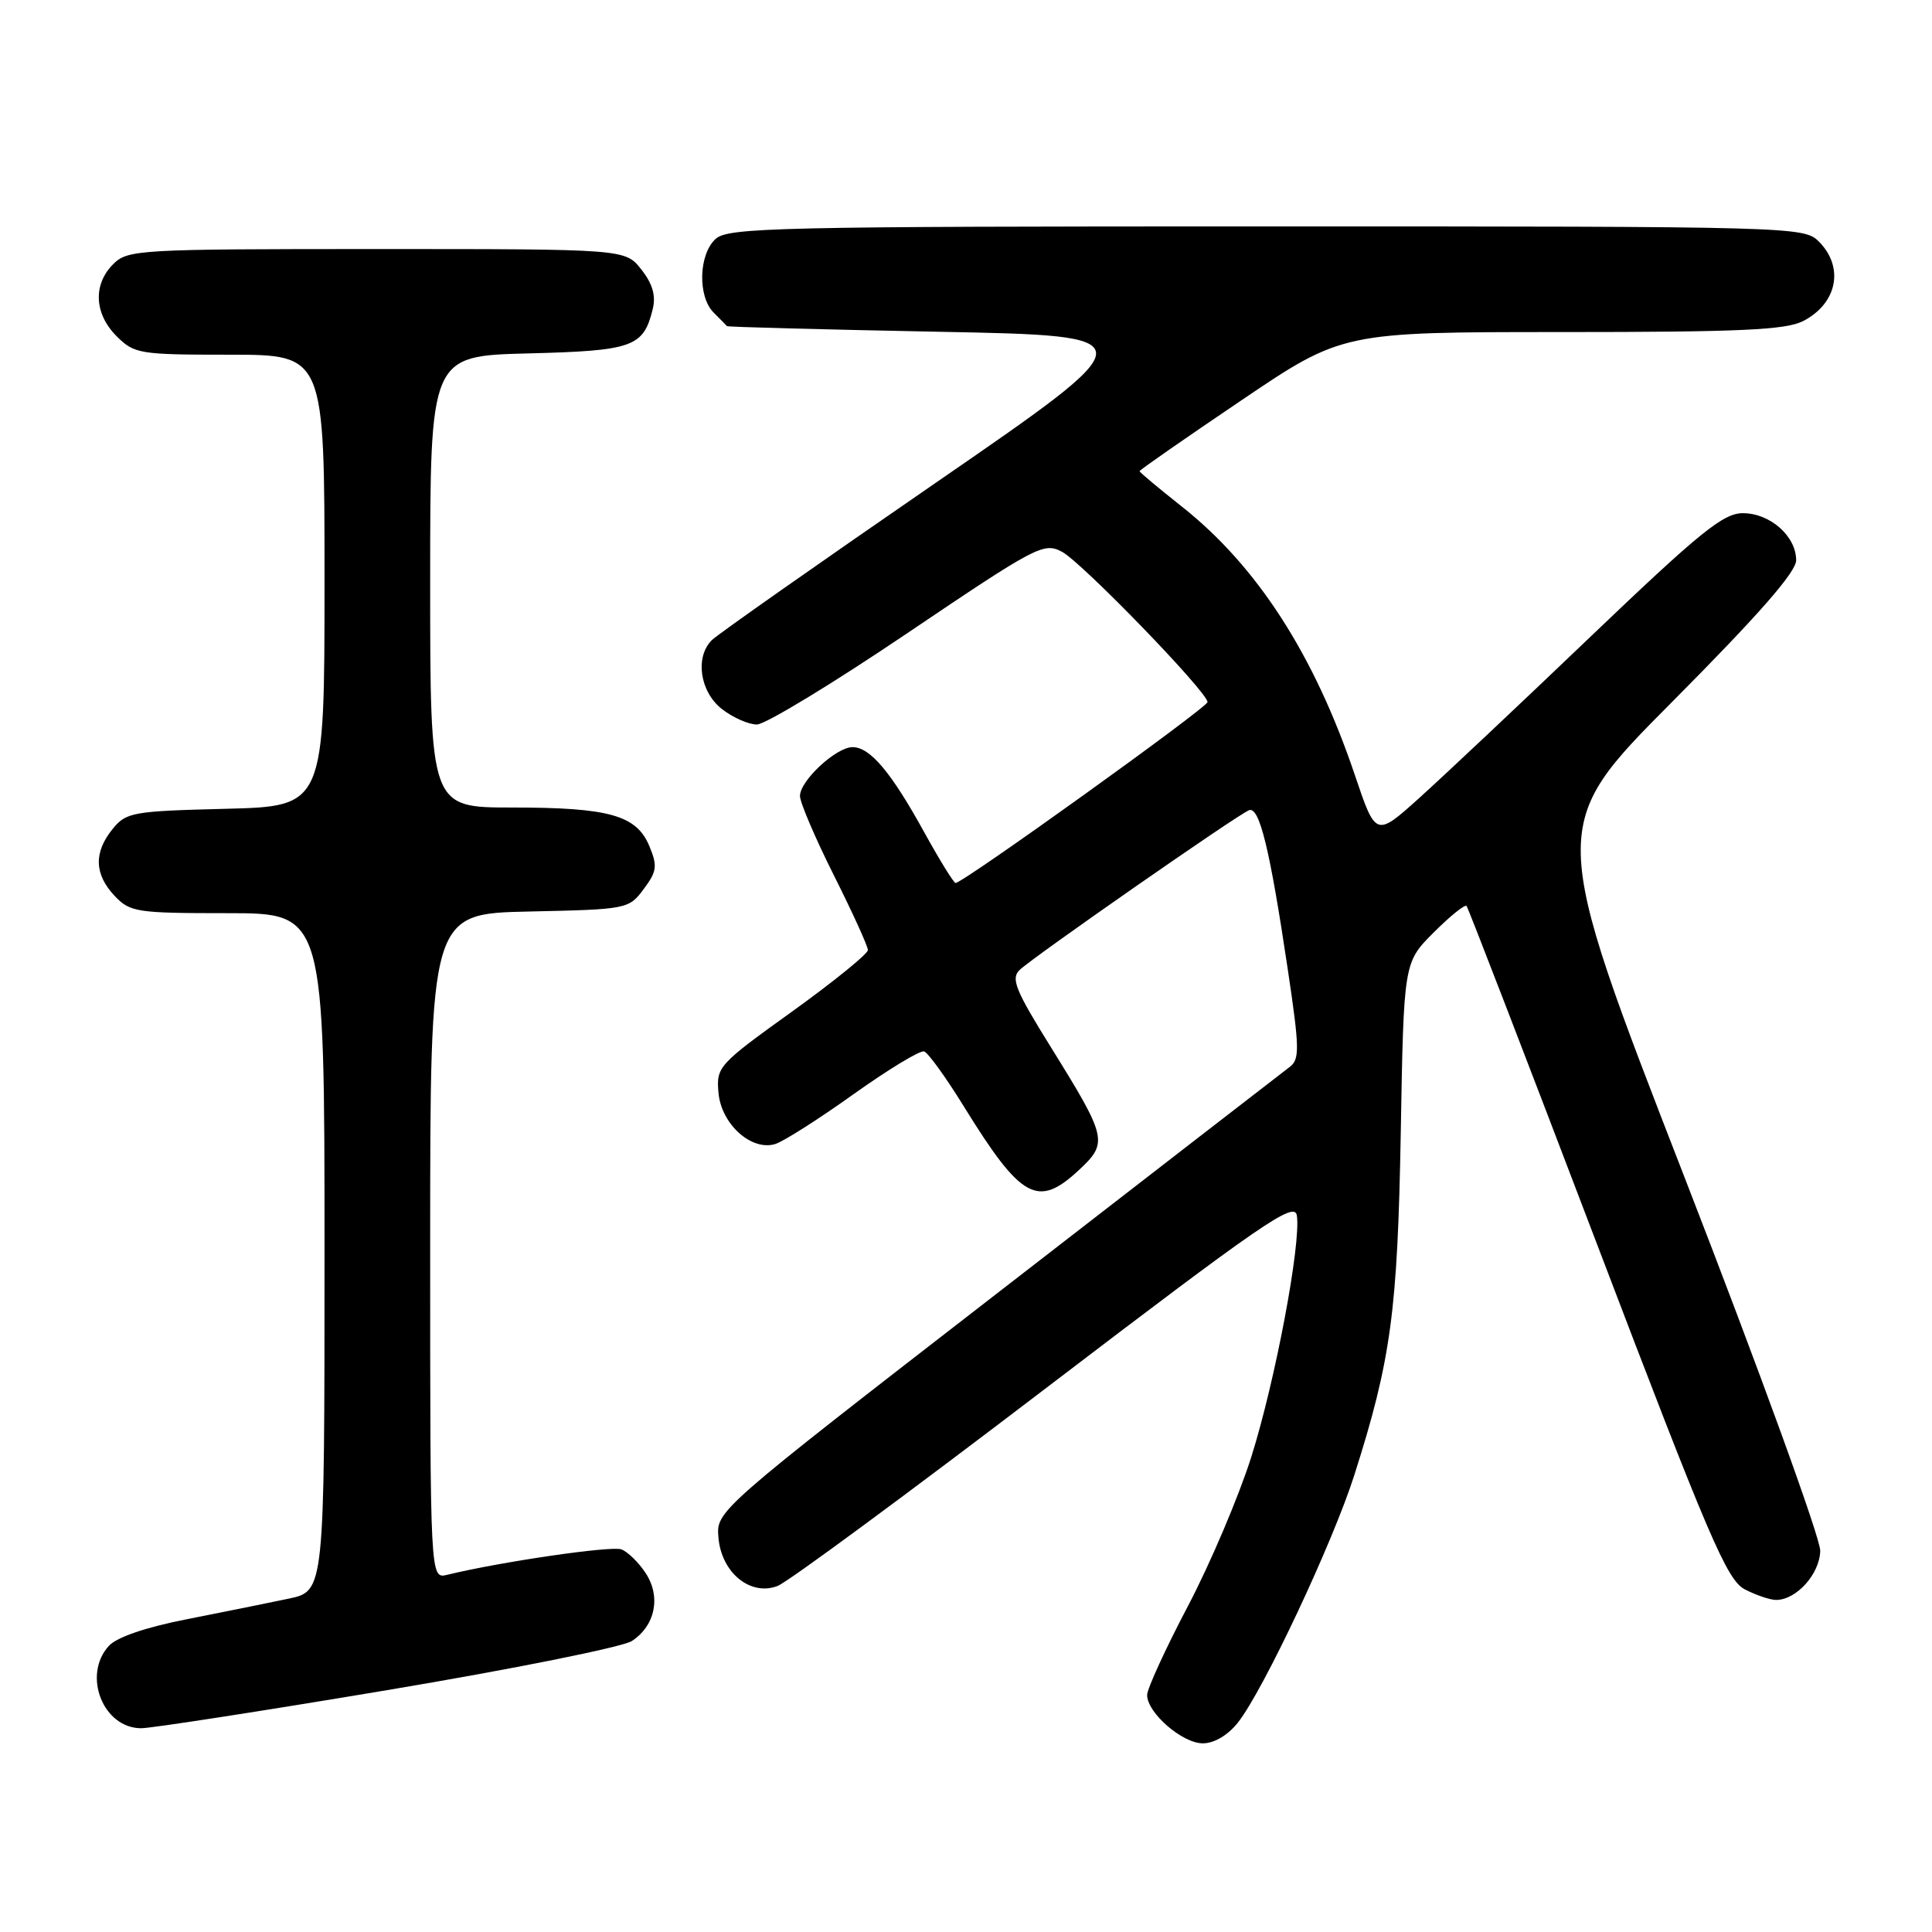 <?xml version="1.0" encoding="UTF-8" standalone="no"?>
<!DOCTYPE svg PUBLIC "-//W3C//DTD SVG 1.1//EN" "http://www.w3.org/Graphics/SVG/1.1/DTD/svg11.dtd" >
<svg xmlns="http://www.w3.org/2000/svg" xmlns:xlink="http://www.w3.org/1999/xlink" version="1.1" viewBox="0 0 256 256">
 <g >
 <path fill="currentColor"
d=" M 164.03 228.25 C 167.40 223.99 176.61 204.40 179.46 195.44 C 184.32 180.18 185.19 173.74 185.61 150.01 C 186.00 127.53 186.00 127.53 189.97 123.56 C 192.15 121.38 194.11 119.80 194.33 120.05 C 194.54 120.30 202.32 140.46 211.61 164.85 C 226.47 203.86 228.82 209.36 231.20 210.60 C 232.69 211.37 234.55 212.00 235.34 212.00 C 238.03 212.00 241.12 208.57 241.19 205.49 C 241.23 203.85 233.14 181.57 223.21 156.00 C 205.15 109.50 205.15 109.50 221.58 92.99 C 233.00 81.50 238.00 75.80 238.00 74.24 C 238.00 71.05 234.55 68.00 230.94 68.00 C 228.34 68.00 225.27 70.49 210.87 84.25 C 201.53 93.19 191.27 102.84 188.09 105.71 C 182.30 110.92 182.30 110.92 179.53 102.71 C 174.14 86.74 166.57 75.00 156.57 67.10 C 153.51 64.68 151.00 62.58 151.00 62.43 C 151.00 62.28 157.05 58.07 164.44 53.08 C 177.87 44.00 177.87 44.00 206.99 44.00 C 230.58 44.00 236.64 43.72 238.93 42.54 C 243.46 40.20 244.40 35.40 241.00 32.00 C 239.04 30.04 237.67 30.00 167.83 30.00 C 103.01 30.00 96.49 30.15 94.83 31.65 C 92.57 33.70 92.42 39.28 94.57 41.43 C 95.44 42.29 96.22 43.09 96.32 43.21 C 96.42 43.33 109.05 43.66 124.38 43.96 C 152.26 44.50 152.26 44.50 123.95 64.00 C 108.38 74.72 95.05 84.09 94.32 84.82 C 92.07 87.07 92.73 91.64 95.63 93.93 C 97.08 95.07 99.18 96.00 100.29 96.00 C 101.40 96.00 110.38 90.55 120.25 83.88 C 137.38 72.32 138.31 71.83 140.73 73.12 C 143.39 74.55 160.00 91.70 160.00 93.03 C 160.00 93.74 127.62 117.00 126.62 117.00 C 126.37 117.00 124.50 113.96 122.45 110.25 C 118.07 102.30 115.29 99.00 112.97 99.00 C 110.79 99.00 106.00 103.45 106.00 105.47 C 106.00 106.33 108.03 111.07 110.50 116.00 C 112.97 120.93 115.00 125.38 115.00 125.89 C 115.00 126.39 110.48 130.06 104.95 134.04 C 95.20 141.04 94.90 141.37 95.20 144.78 C 95.56 148.96 99.59 152.58 102.75 151.58 C 103.85 151.23 108.52 148.26 113.12 144.97 C 117.73 141.69 121.93 139.14 122.45 139.32 C 122.98 139.49 125.33 142.75 127.69 146.57 C 135.32 158.92 137.50 160.13 142.97 155.03 C 146.86 151.40 146.72 150.79 139.23 138.73 C 134.54 131.19 133.92 129.66 135.11 128.52 C 136.89 126.81 163.99 107.94 165.50 107.36 C 166.88 106.83 168.25 112.43 170.63 128.40 C 172.20 138.89 172.23 140.36 170.90 141.37 C 170.08 141.99 152.64 155.48 132.15 171.35 C 94.89 200.20 94.89 200.20 95.20 203.75 C 95.59 208.40 99.46 211.55 103.05 210.14 C 104.40 209.62 120.35 197.86 138.50 184.01 C 167.34 162.01 171.54 159.12 171.84 161.06 C 172.41 164.79 168.98 182.96 165.82 193.00 C 164.17 198.22 160.39 207.14 157.41 212.81 C 154.43 218.47 152.00 223.78 152.00 224.60 C 152.00 226.96 156.66 231.00 159.38 231.00 C 160.89 231.00 162.71 229.92 164.03 228.25 Z  M 51.31 223.95 C 67.91 221.17 82.51 218.24 83.73 217.44 C 86.83 215.41 87.61 211.57 85.55 208.44 C 84.63 207.04 83.19 205.63 82.34 205.30 C 81.03 204.80 66.41 206.93 59.25 208.67 C 57.00 209.22 57.00 209.22 57.00 165.14 C 57.00 121.06 57.00 121.06 70.14 120.78 C 83.10 120.50 83.32 120.46 85.29 117.81 C 87.04 115.47 87.14 114.75 86.05 112.13 C 84.35 108.02 80.75 107.00 67.85 107.00 C 57.00 107.00 57.00 107.00 57.00 77.08 C 57.00 47.16 57.00 47.16 69.97 46.83 C 83.88 46.48 85.26 45.98 86.49 40.96 C 86.93 39.18 86.47 37.60 84.98 35.71 C 82.85 33.00 82.85 33.00 49.93 33.00 C 18.33 33.00 16.92 33.08 15.00 35.00 C 12.30 37.70 12.48 41.57 15.45 44.55 C 17.80 46.89 18.47 47.00 30.45 47.00 C 43.00 47.00 43.00 47.00 43.00 76.92 C 43.00 106.84 43.00 106.84 29.91 107.17 C 17.55 107.48 16.71 107.63 14.91 109.86 C 12.41 112.95 12.49 115.83 15.17 118.69 C 17.23 120.87 18.06 121.00 30.17 121.00 C 43.00 121.00 43.00 121.00 43.00 165.92 C 43.00 210.83 43.00 210.83 38.25 211.83 C 35.64 212.38 29.58 213.61 24.79 214.55 C 19.32 215.62 15.46 216.94 14.41 218.10 C 10.89 221.99 13.66 229.00 18.71 229.00 C 20.04 229.00 34.71 226.73 51.31 223.95 Z "/>
</g>
</svg>